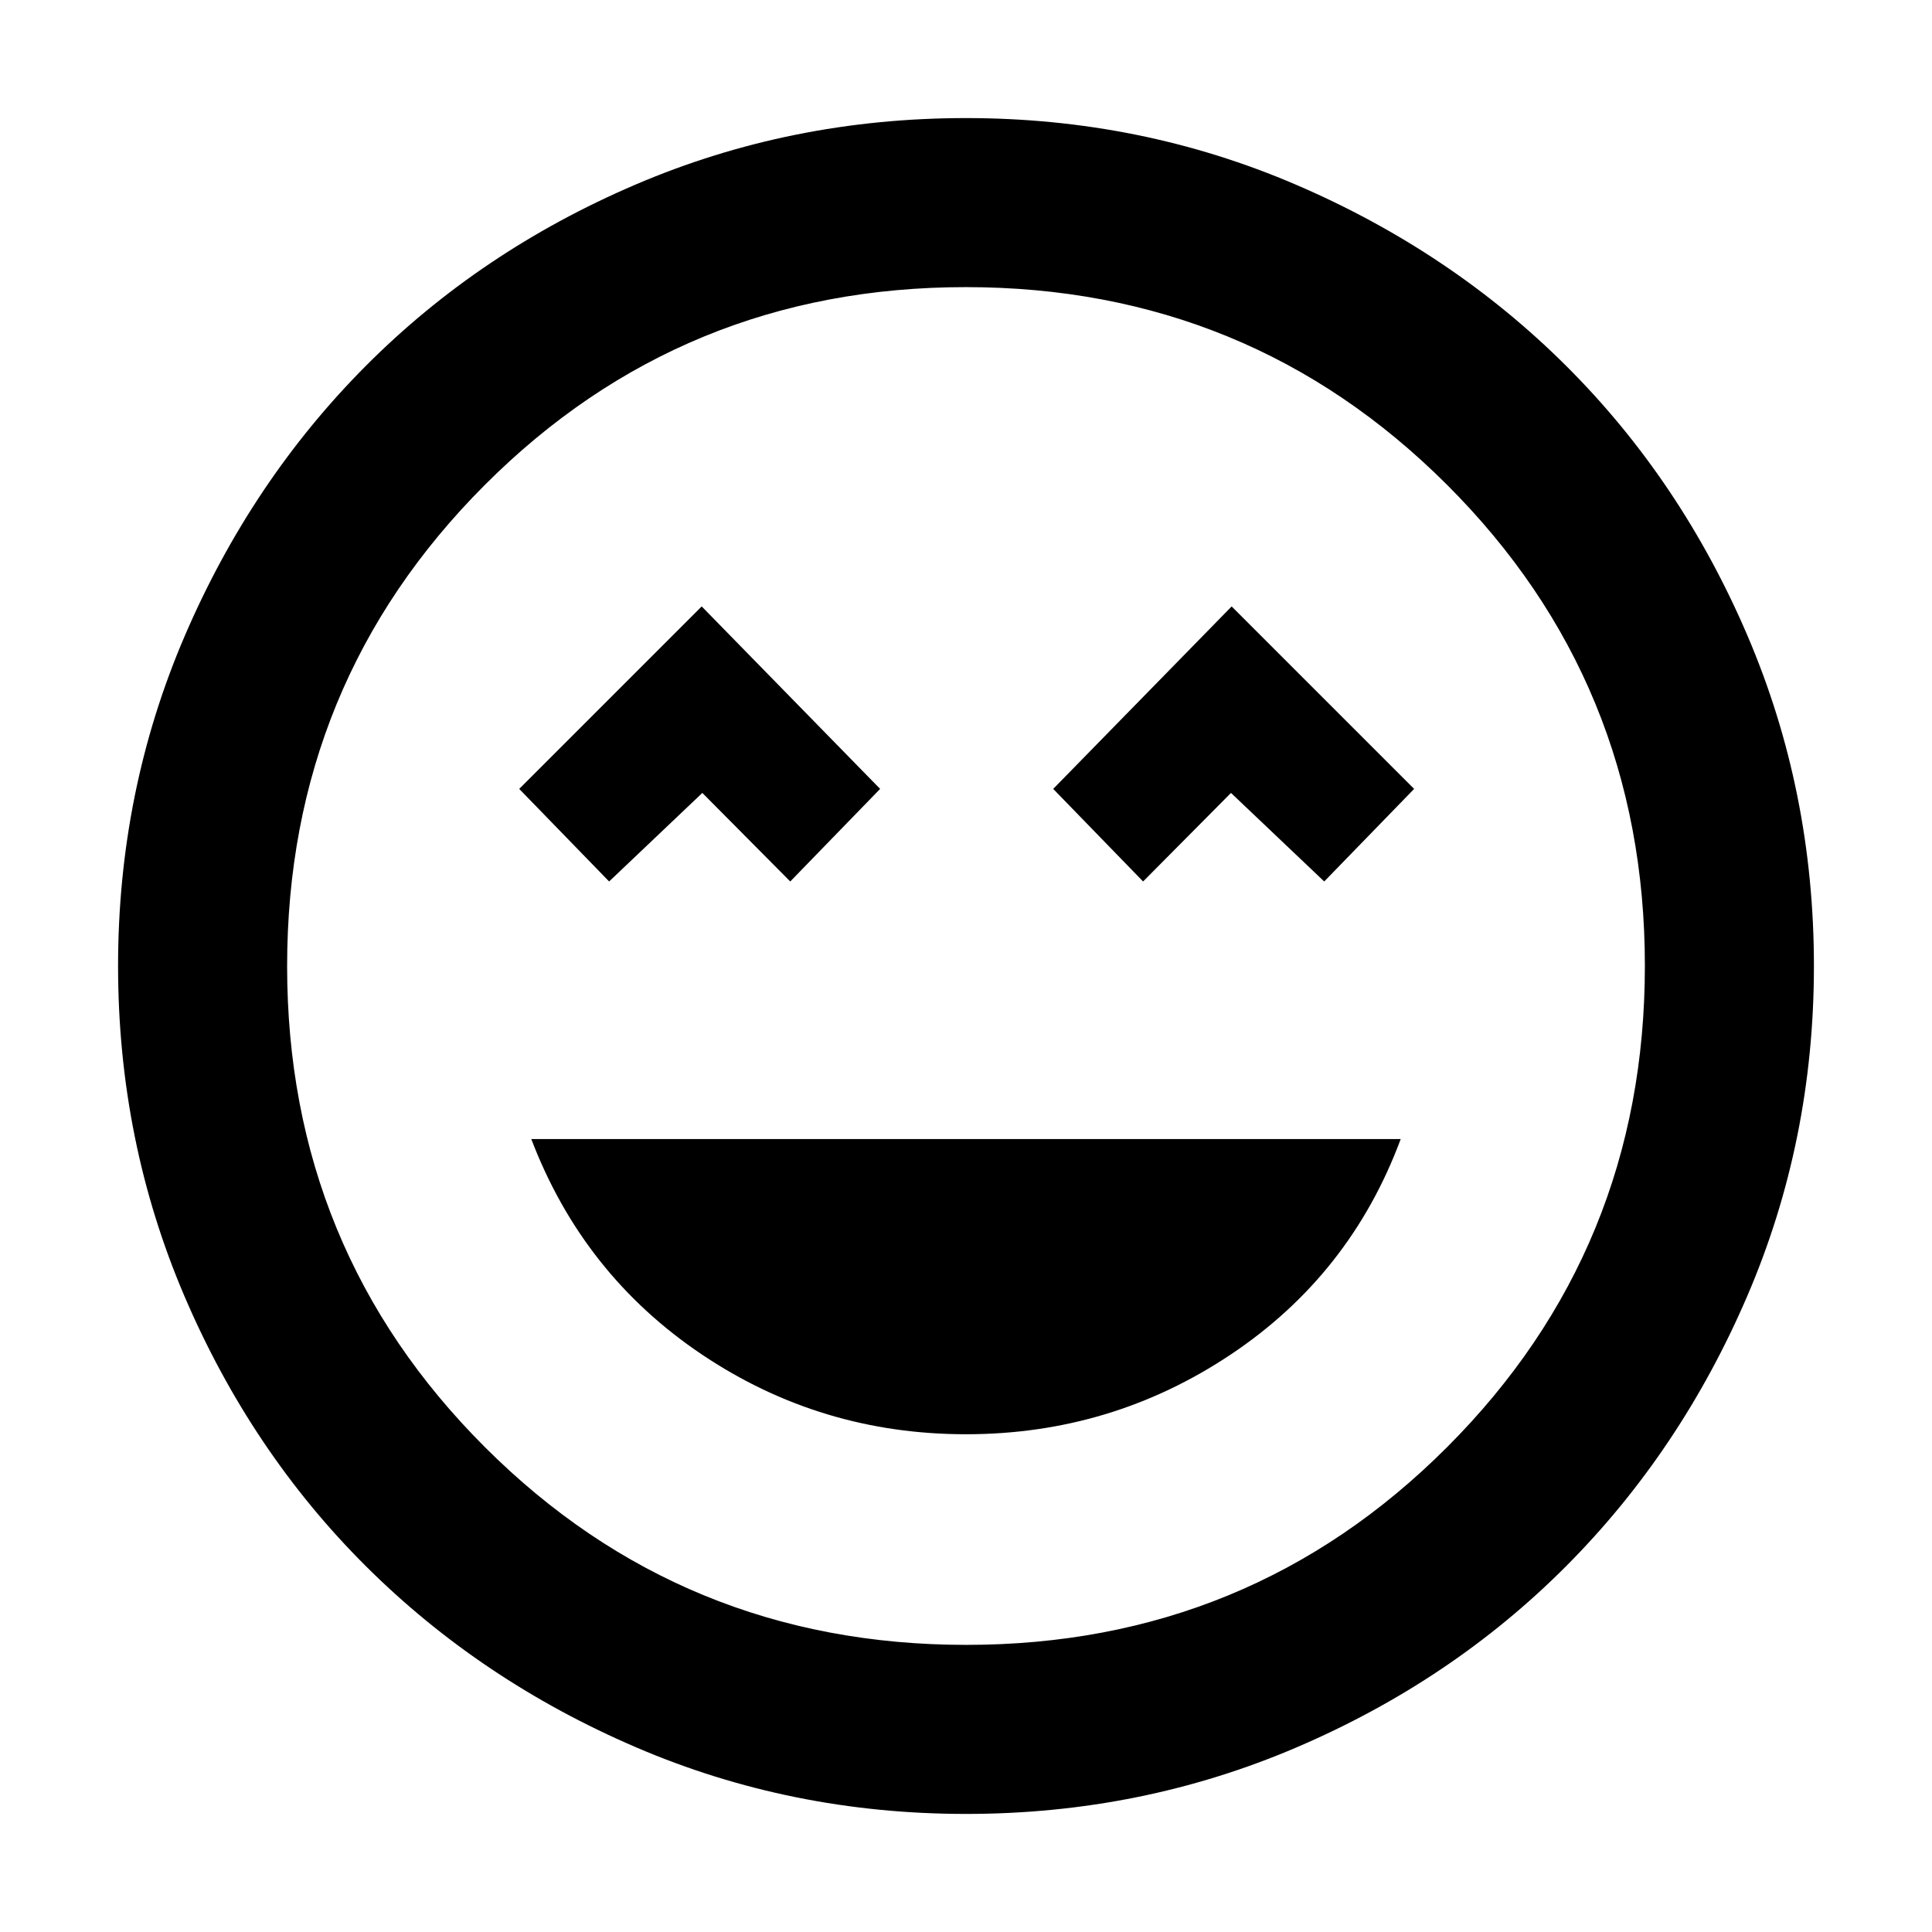 <svg xmlns="http://www.w3.org/2000/svg" height="40" viewBox="0 -960 960 960" width="40"><path d="M480-247.33q72.26 0 131.63-39.67Q671-326.67 696-394H264q25.67 67.33 84.7 107 59.04 39.67 131.3 39.67ZM302.67-522l46.32-44 43.68 44 44.66-46-88.66-90.67L258-568l44.67 46ZM568-522l43.67-44L658-522l44.67-46L612-658.67 523.33-568 568-522ZM480-58.67q-86.97 0-164.09-33.16-77.11-33.16-134.16-90-57.04-56.85-90.06-134.02Q58.67-393.03 58.67-480t33.16-164.09q33.16-77.11 90-134.16 56.85-57.04 134.02-90.06 77.18-33.02 164.15-33.02t164.09 33.16q77.11 33.16 134.16 90 57.04 56.85 90.06 134.02 33.02 77.18 33.02 164.15t-33.16 164.09q-33.16 77.11-90 134.16-56.85 57.04-134.02 90.06Q566.97-58.67 480-58.67ZM480-480Zm.12 337.33q140.8 0 239.01-98.33 98.2-98.32 98.2-239.12T719-719.13q-98.32-98.2-239.12-98.2T240.87-719q-98.2 98.32-98.2 239.12T241-240.87q98.32 98.2 239.12 98.2Z"/></svg>